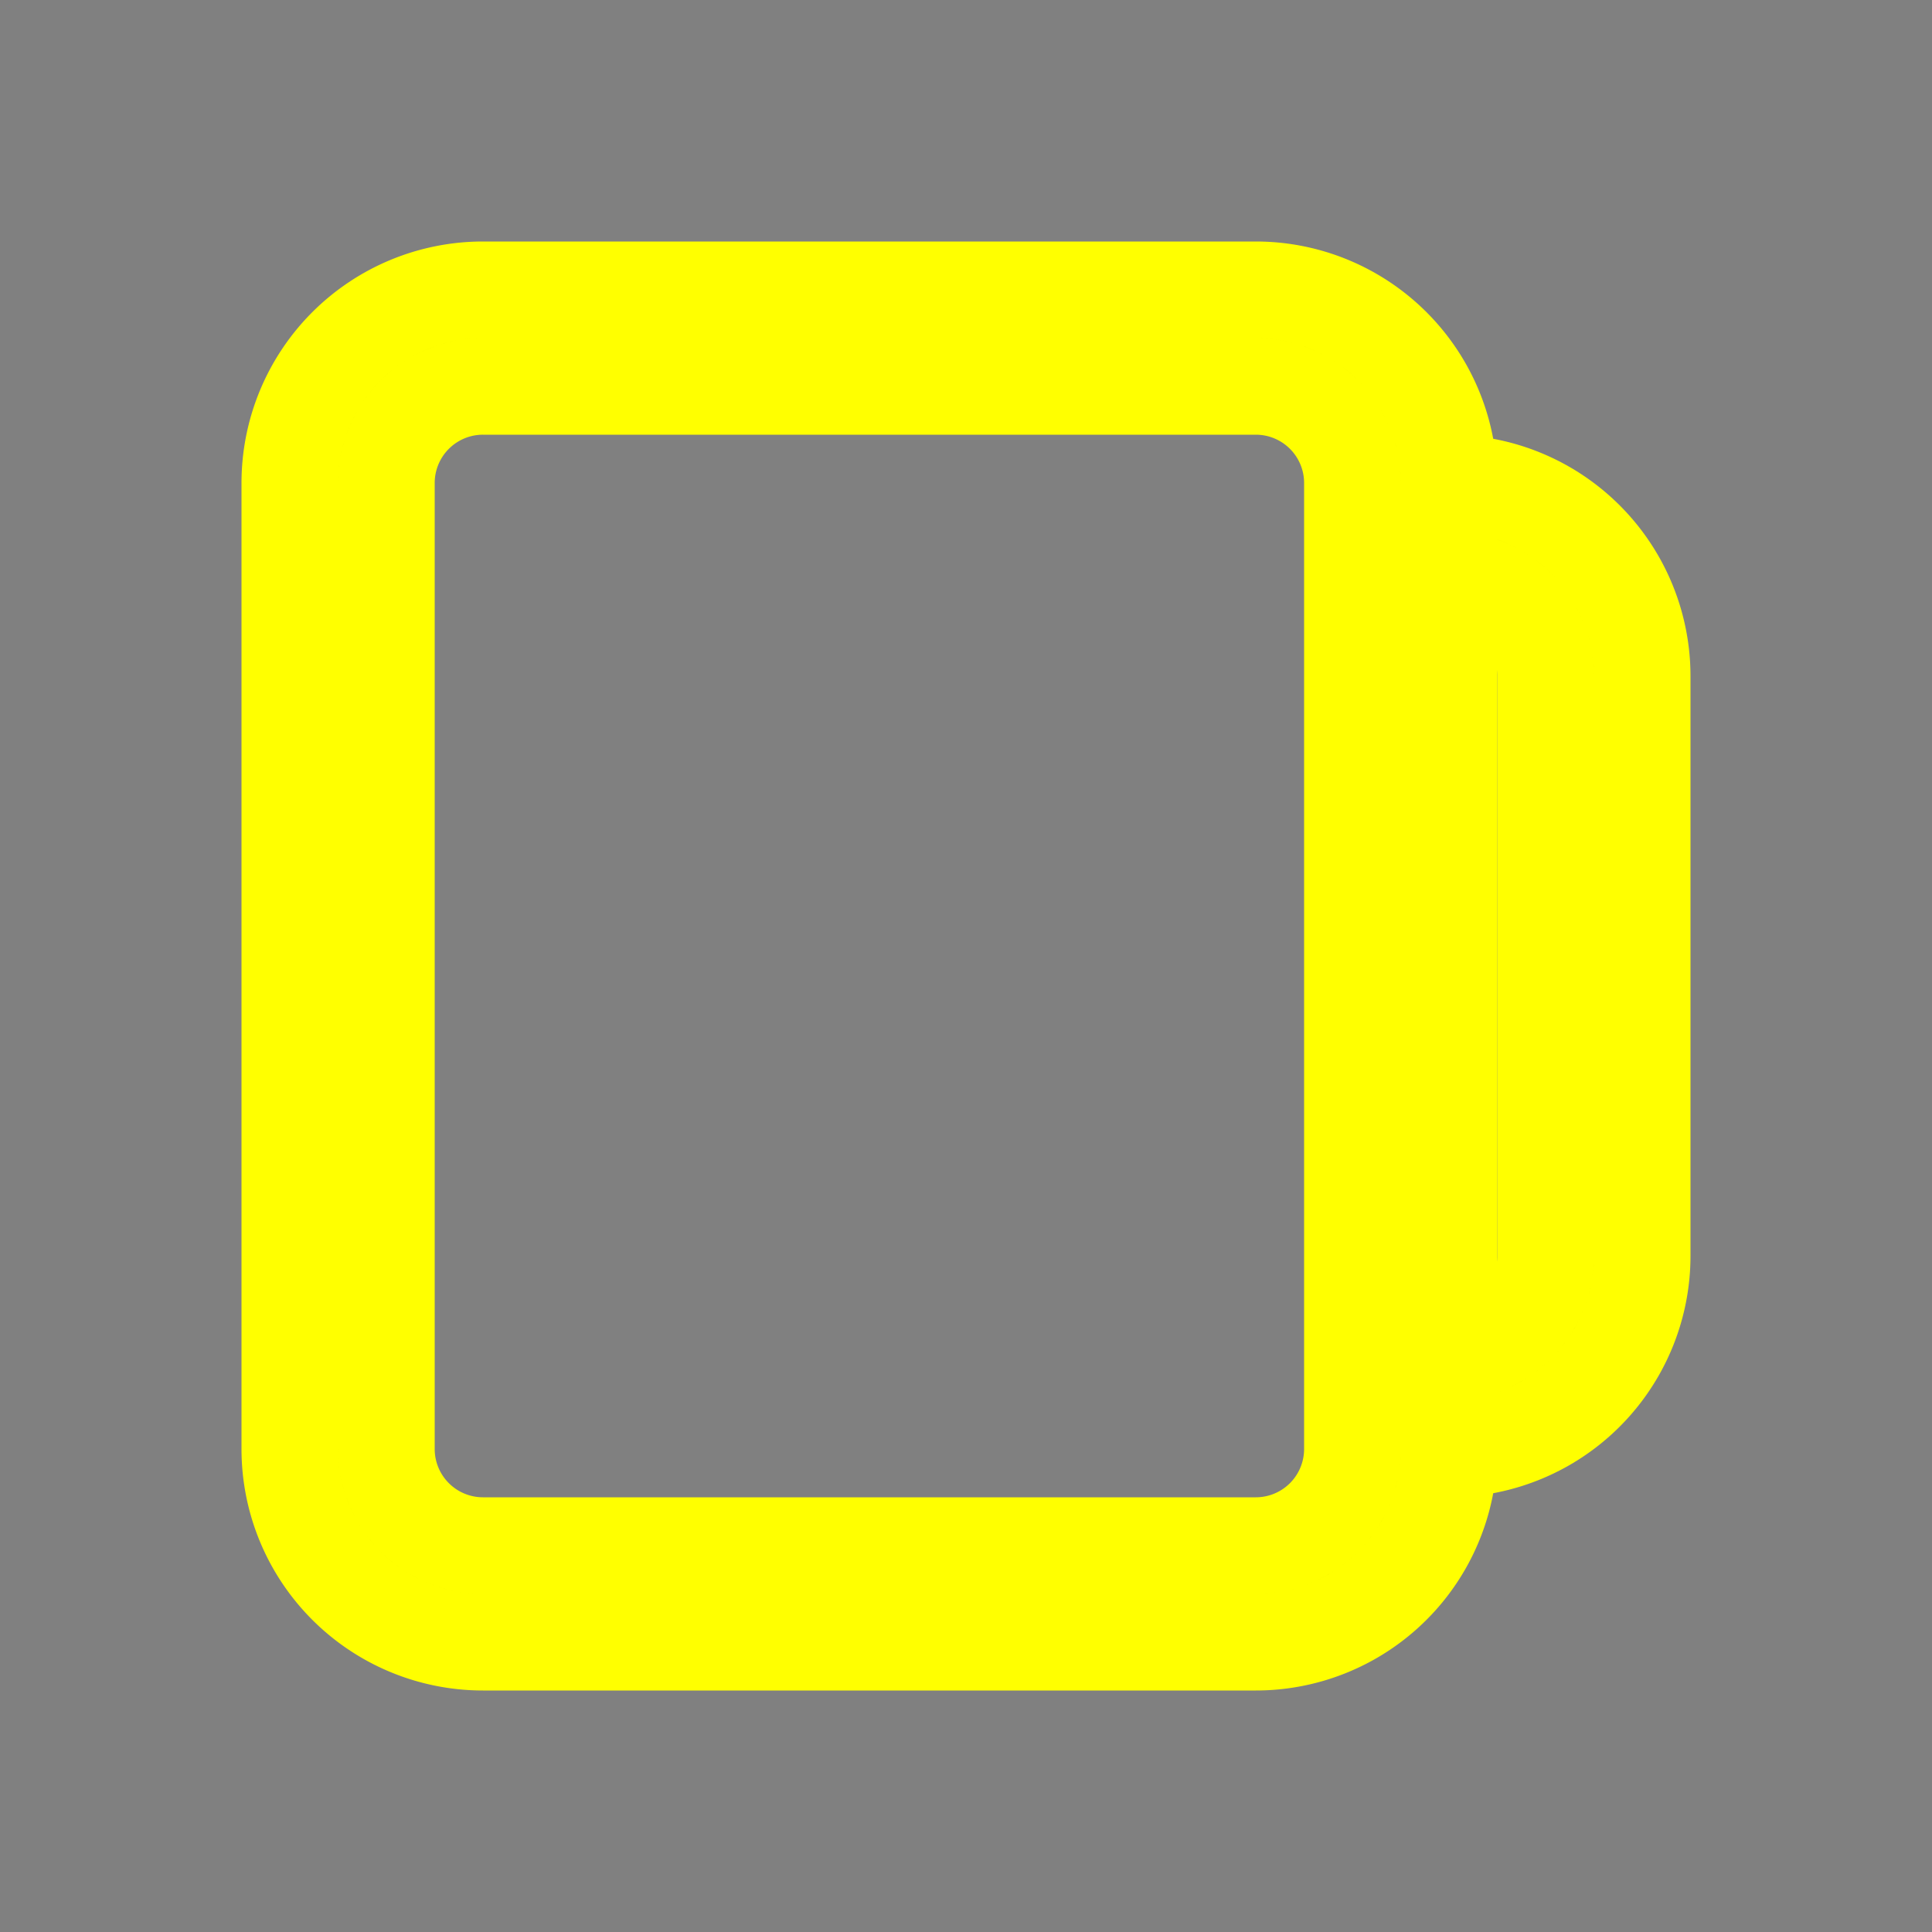 <svg stroke="yellow" class="bi bi-documents-alt" width="1em" height="1em" viewBox="0 0 20 20" fill="currentColor" xmlns="http://www.w3.org/2000/svg">
  <rect x="0" y="0" width="20" height="20" fill="#808080" stroke="none"/>
  <path fill-rule="evenodd" d="M5 3h8a2 2 0 012 2v10a2 2 0 01-2 2H5a2 2 0 01-2-2V5a2 2 0 012-2zm0 1a1 1 0 00-1 1v10a1 1 0 001 1h8a1 1 0 001-1V5a1 1 0 00-1-1H5z" clip-rule="evenodd"/>
  <path d="M15 6V5a2 2 0 012 2v6a2 2 0 01-2 2v-1a1 1 0 001-1V7a1 1 0 00-1-1z"/>
</svg>
